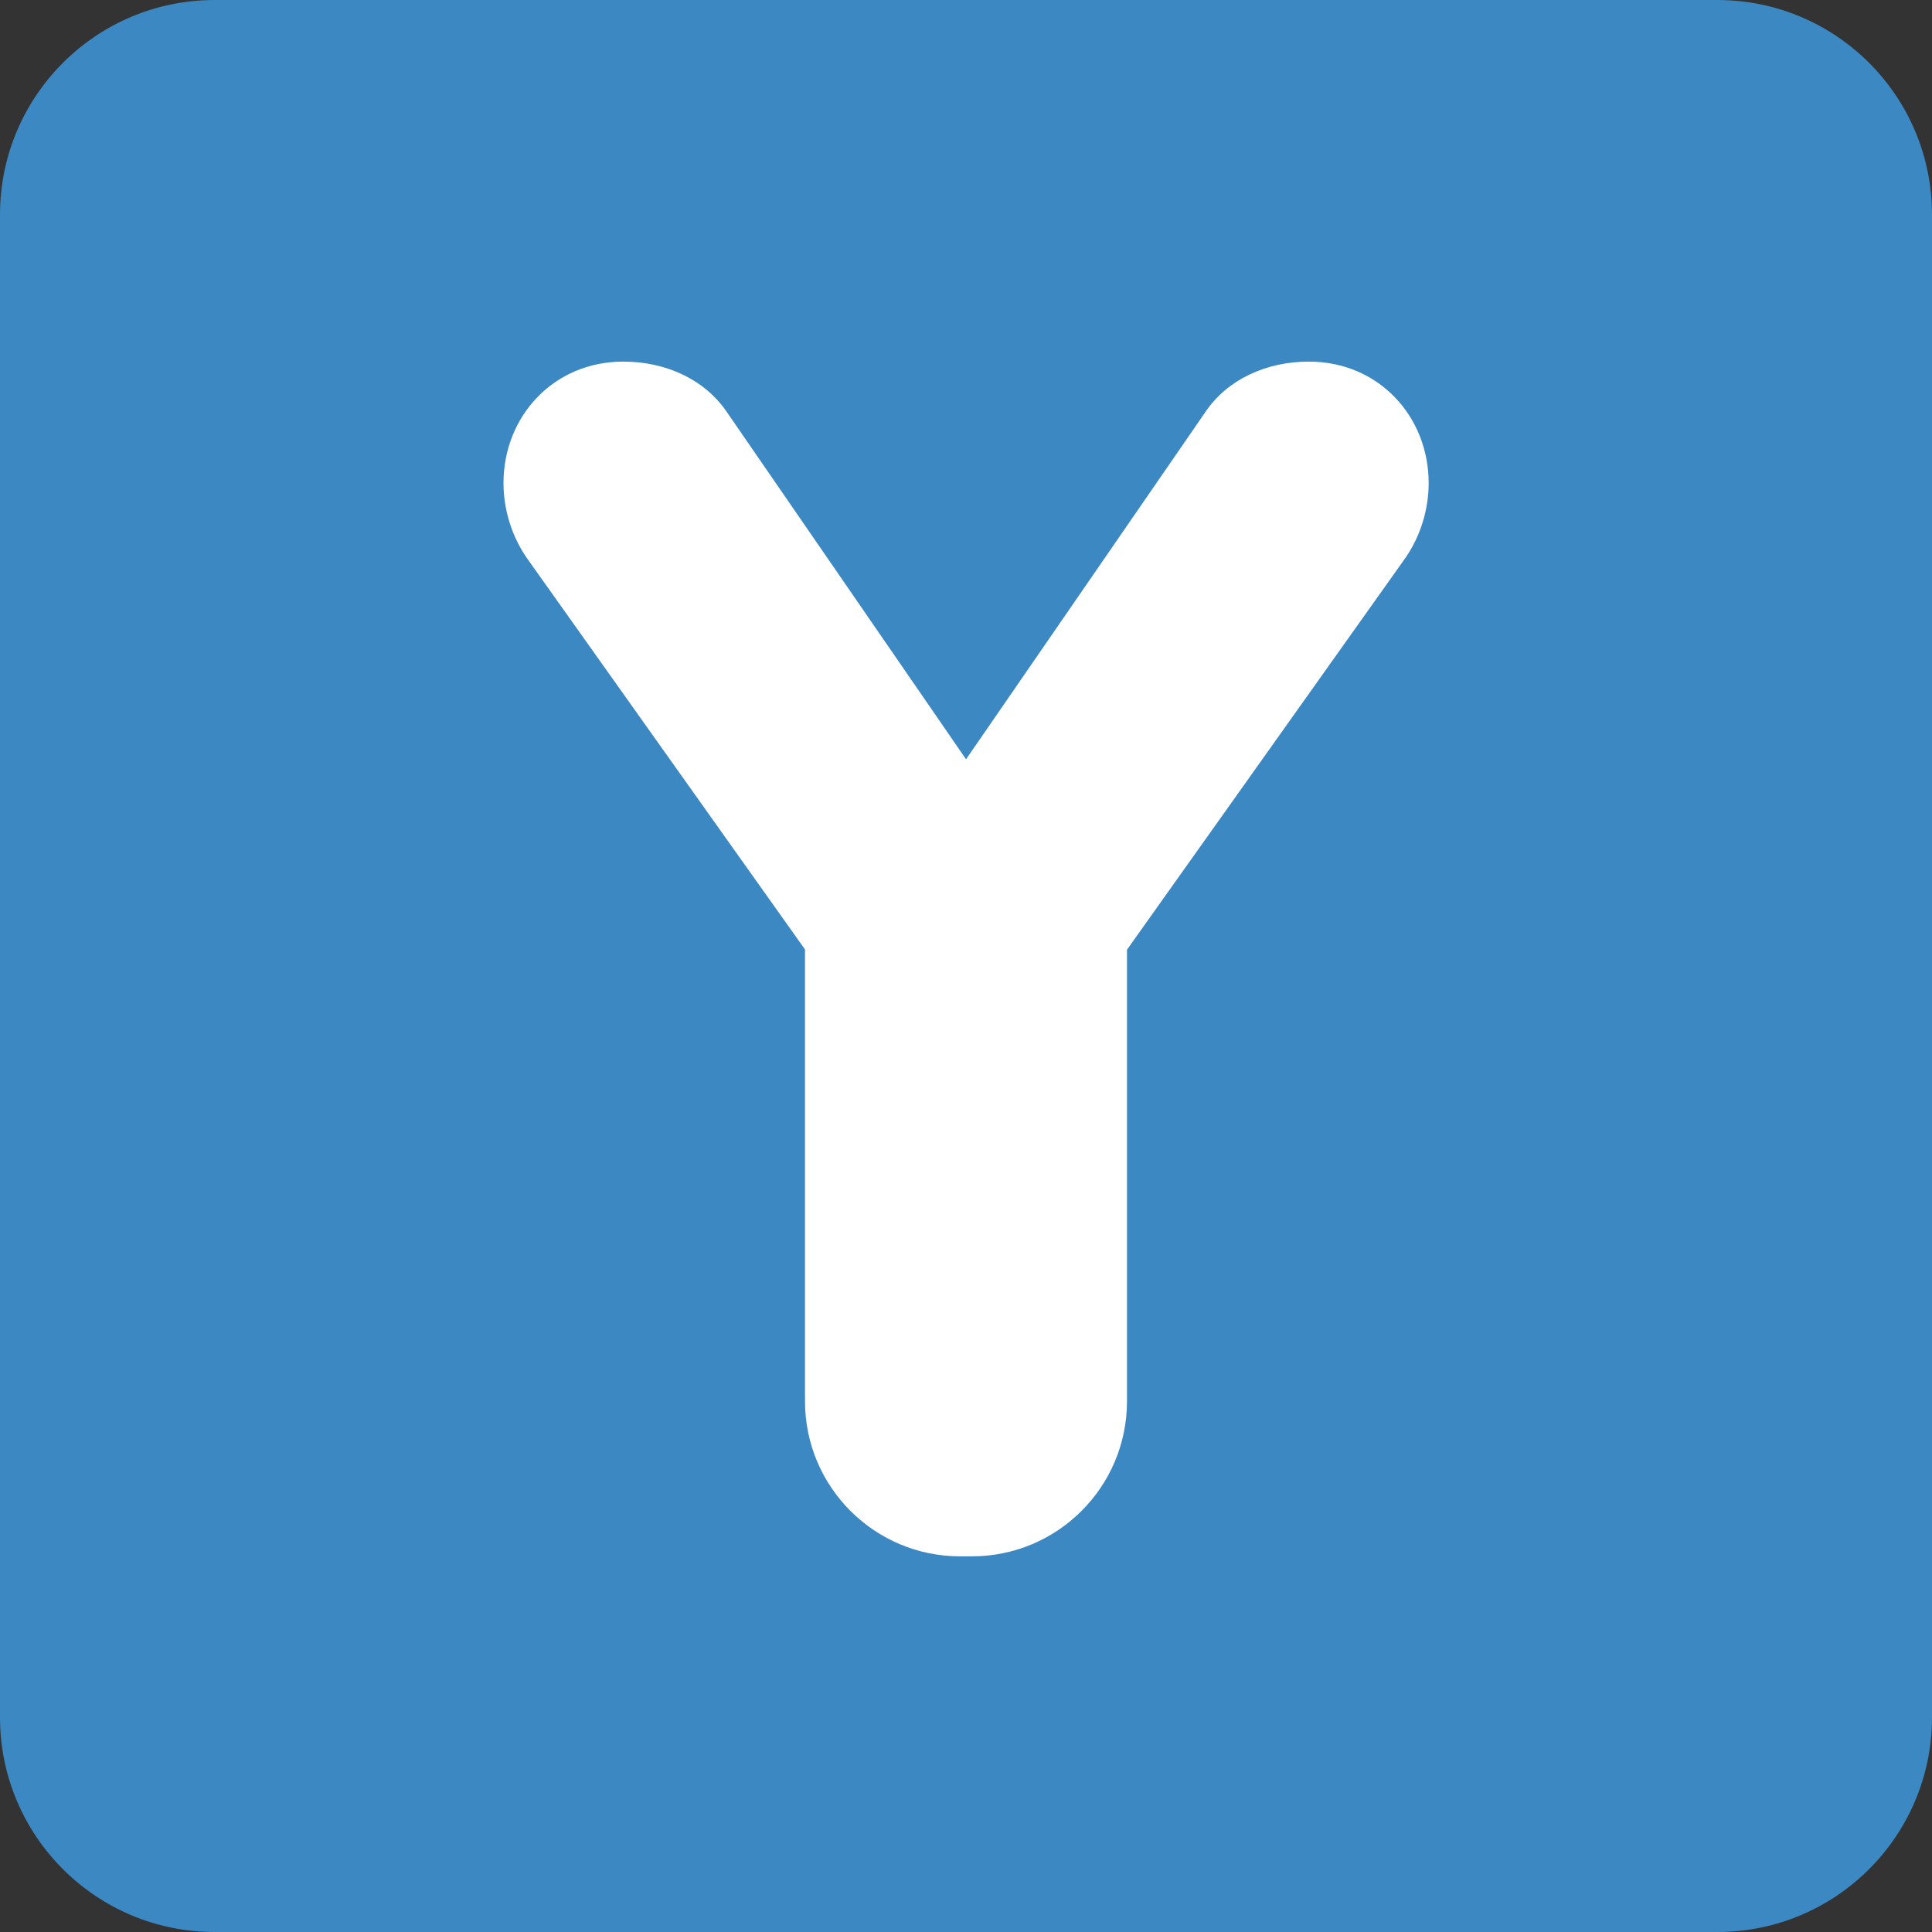<?xml version="1.0" encoding="UTF-8" standalone="no"?><svg xmlns:dc="http://purl.org/dc/elements/1.1/" xmlns:cc="http://creativecommons.org/ns#" xmlns:rdf="http://www.w3.org/1999/02/22-rdf-syntax-ns#" xmlns:svg="http://www.w3.org/2000/svg" xmlns="http://www.w3.org/2000/svg" viewBox="0 0 45 45" style="enable-background:new 0 0 45 45;" xml:space="preserve" version="1.1" id="svg2"><rect x="0" y="0" width="45" height="45" fill="#333333" stroke="none"/><defs id="defs6"><clipPath id="clipPath16" clipPathUnits="userSpaceOnUse"><path id="path18" d="M 0,36 36,36 36,0 0,0 0,36 Z"/></clipPath></defs><g transform="matrix(1.25,0,0,-1.25,0,45)" id="g10"><g id="g12"><g clip-path="url(#clipPath16)" id="g14"><g transform="translate(36,4)" id="g20"><path id="path22" style="fill:#3b88c3;fill-opacity:1;fill-rule:nonzero;stroke:none" d="m 0,0 c 0,-2.209 -1.791,-4 -4,-4 l -28,0 c -2.209,0 -4,1.791 -4,4 l 0,28 c 0,2.209 1.791,4 4,4 l 28,0 c 2.209,0 4,-1.791 4,-4 L 0,0 Z"/></g><g transform="translate(26.621,26.999)" id="g24"><path id="path26" style="fill:#ffffff;fill-opacity:1;fill-rule:nonzero;stroke:none" d="m 0,0 c 0,1.24 -0.93,2.263 -2.232,2.263 -0.807,0 -1.52,-0.341 -1.922,-0.93 l -4.466,-6.48 -4.464,6.48 c -0.404,0.589 -1.117,0.93 -1.923,0.93 -1.302,0 -2.232,-1.023 -2.232,-2.263 0,-0.496 0.155,-0.992 0.434,-1.396 l 5.184,-7.295 0,-8.417 c 0,-1.597 1.294,-2.891 2.891,-2.891 l 0.218,0 c 1.597,0 2.891,1.294 2.891,2.891 l 0,8.413 5.187,7.299 C -0.154,-0.992 0,-0.496 0,0"/></g></g></g></g></svg>
